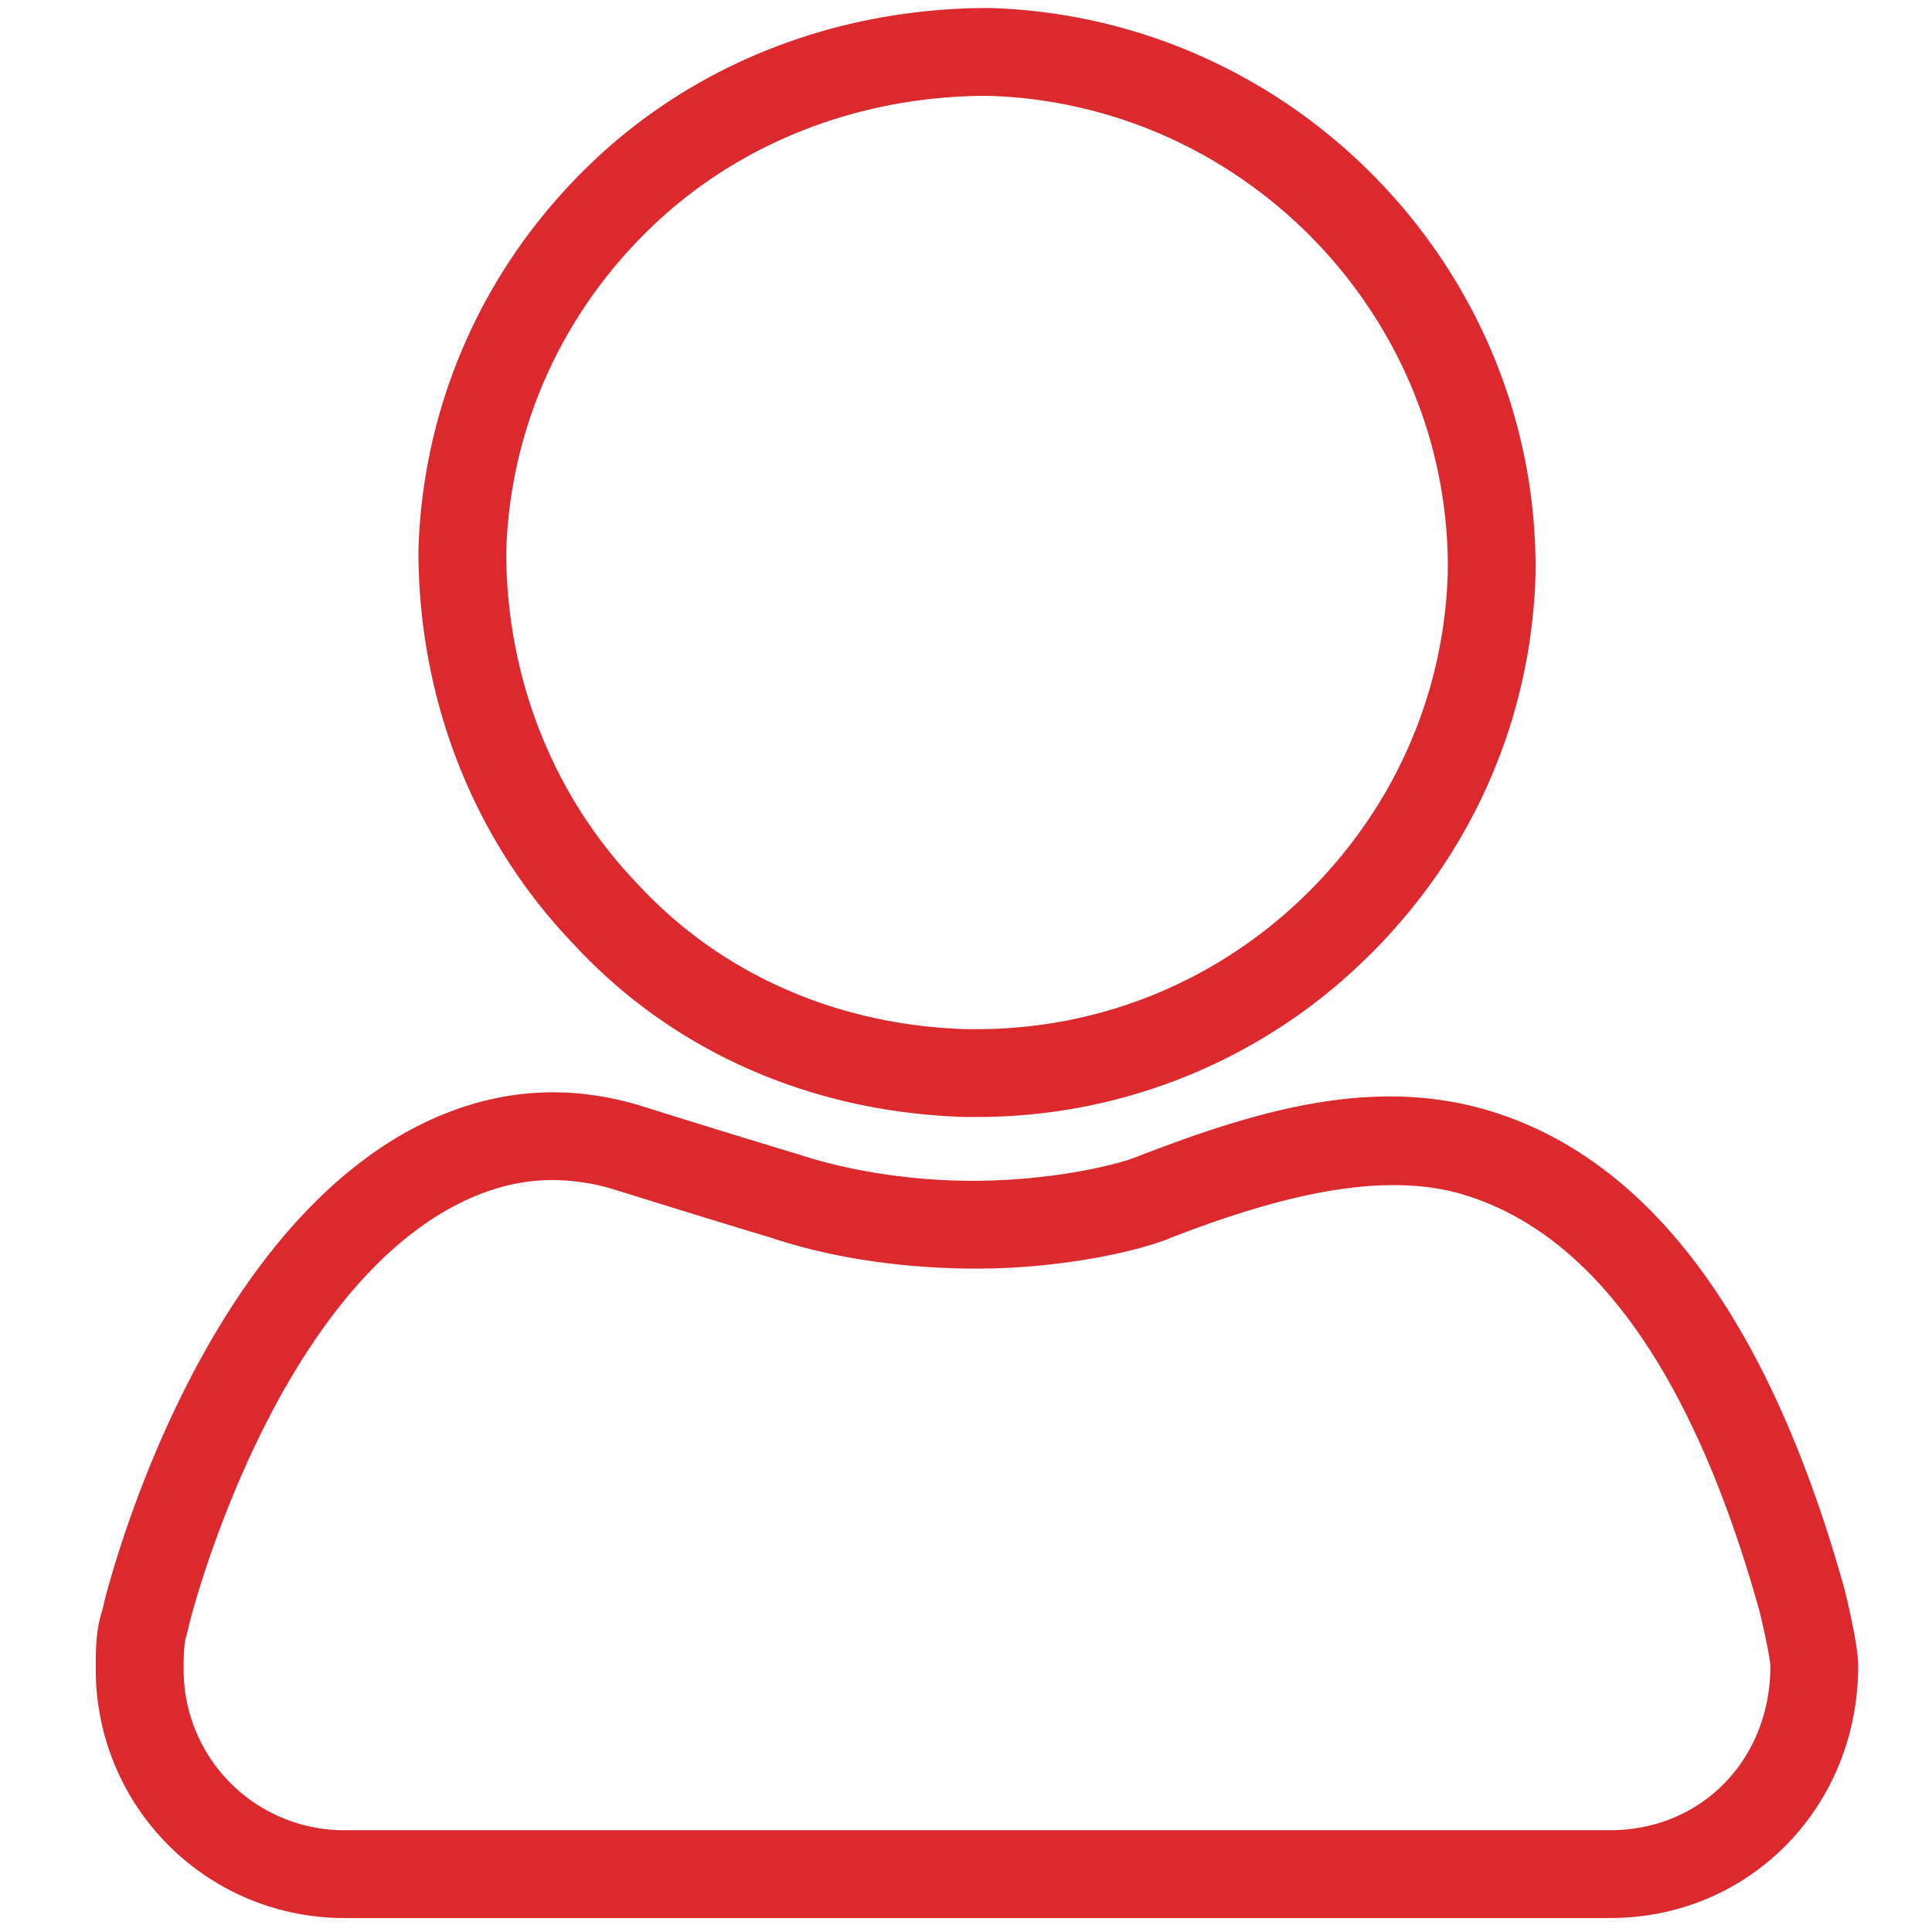 <?xml version="1.0" standalone="no"?><!DOCTYPE svg PUBLIC "-//W3C//DTD SVG 1.1//EN" "http://www.w3.org/Graphics/SVG/1.1/DTD/svg11.dtd"><svg t="1608100194216" class="icon" viewBox="0 0 1024 1024" version="1.1" xmlns="http://www.w3.org/2000/svg" p-id="56396" xmlns:xlink="http://www.w3.org/1999/xlink" width="32" height="32"><defs><style type="text/css"></style></defs><path d="M517.818 592.012h-6.516c-81.85-2.467-155.345-35.119-207.616-91.951-52.713-55.017-81.92-129.14-81.92-208.431 2.374-78.196 34.909-150.807 91.601-205.149C368.687 33.443 443.625 4.236 524.288 4.236 686.592 8.937 816.175 143.849 813.847 304.966c-2.351 77.847-34.886 150.435-91.601 204.8a294.167 294.167 0 0 1-204.428 82.246z m5.818-541.231c-67.956 0-131.421 24.623-178.06 69.329-47.849 45.847-75.287 107.008-77.265 172.241 0 66.513 24.623 129.21 69.329 175.849 44.055 47.895 105.868 75.194 174.406 77.265h5.795c64.442 0 125.603-24.623 172.241-69.306 47.849-45.871 75.287-107.031 77.265-172.241 1.932-135.471-107.404-249.181-243.712-253.137z" fill="#DC292E" p-id="56397"></path><path d="M853.364 1016.599H182.272a131.654 131.654 0 0 1-131.514-131.514c0-10.356 0-21.085 3.351-31.162l1.676-6.982c8.122-30.836 53.574-186.368 158.231-246.179 40.215-22.621 81.687-27.601 124.183-15.104 34.909 10.915 62.953 19.549 84.55 26.019 27.276 9.1 60.905 14.173 92.905 14.173 39.773 0 75.753-7.913 88.227-13.265 42.822-16.477 87.831-31.441 132.701-31.441 17.199 0 33.839 2.234 49.455 6.609 86.854 24.529 151.273 110.08 191.511 254.278 1.373 5.423 7.331 29.975 7.331 40.89 0 74.961-57.763 133.679-131.514 133.679z m-560.407-391.145c-18.781 0-37.073 5.167-55.971 15.802-90.275 51.572-131.677 200.471-136.099 217.274l-2.095 8.401c-1.466 4.608-1.466 12.451-1.466 18.153a85.062 85.062 0 0 0 84.969 84.969h671.092c48.454 0 84.969-37.469 84.969-87.133-0.14-3.421-3.025-17.897-5.795-29.021-35.398-126.86-88.995-201.542-159.092-221.347-44.66-12.497-100.887 3.468-152.017 23.133-18.921 8.122-61.114 16.71-103.61 16.71-23.785 0-66.444-2.118-109.103-16.361-21.039-6.307-49.268-14.988-84.015-25.833a113.292 113.292 0 0 0-31.767-4.748z" fill="#DC292E" p-id="56398"></path></svg>